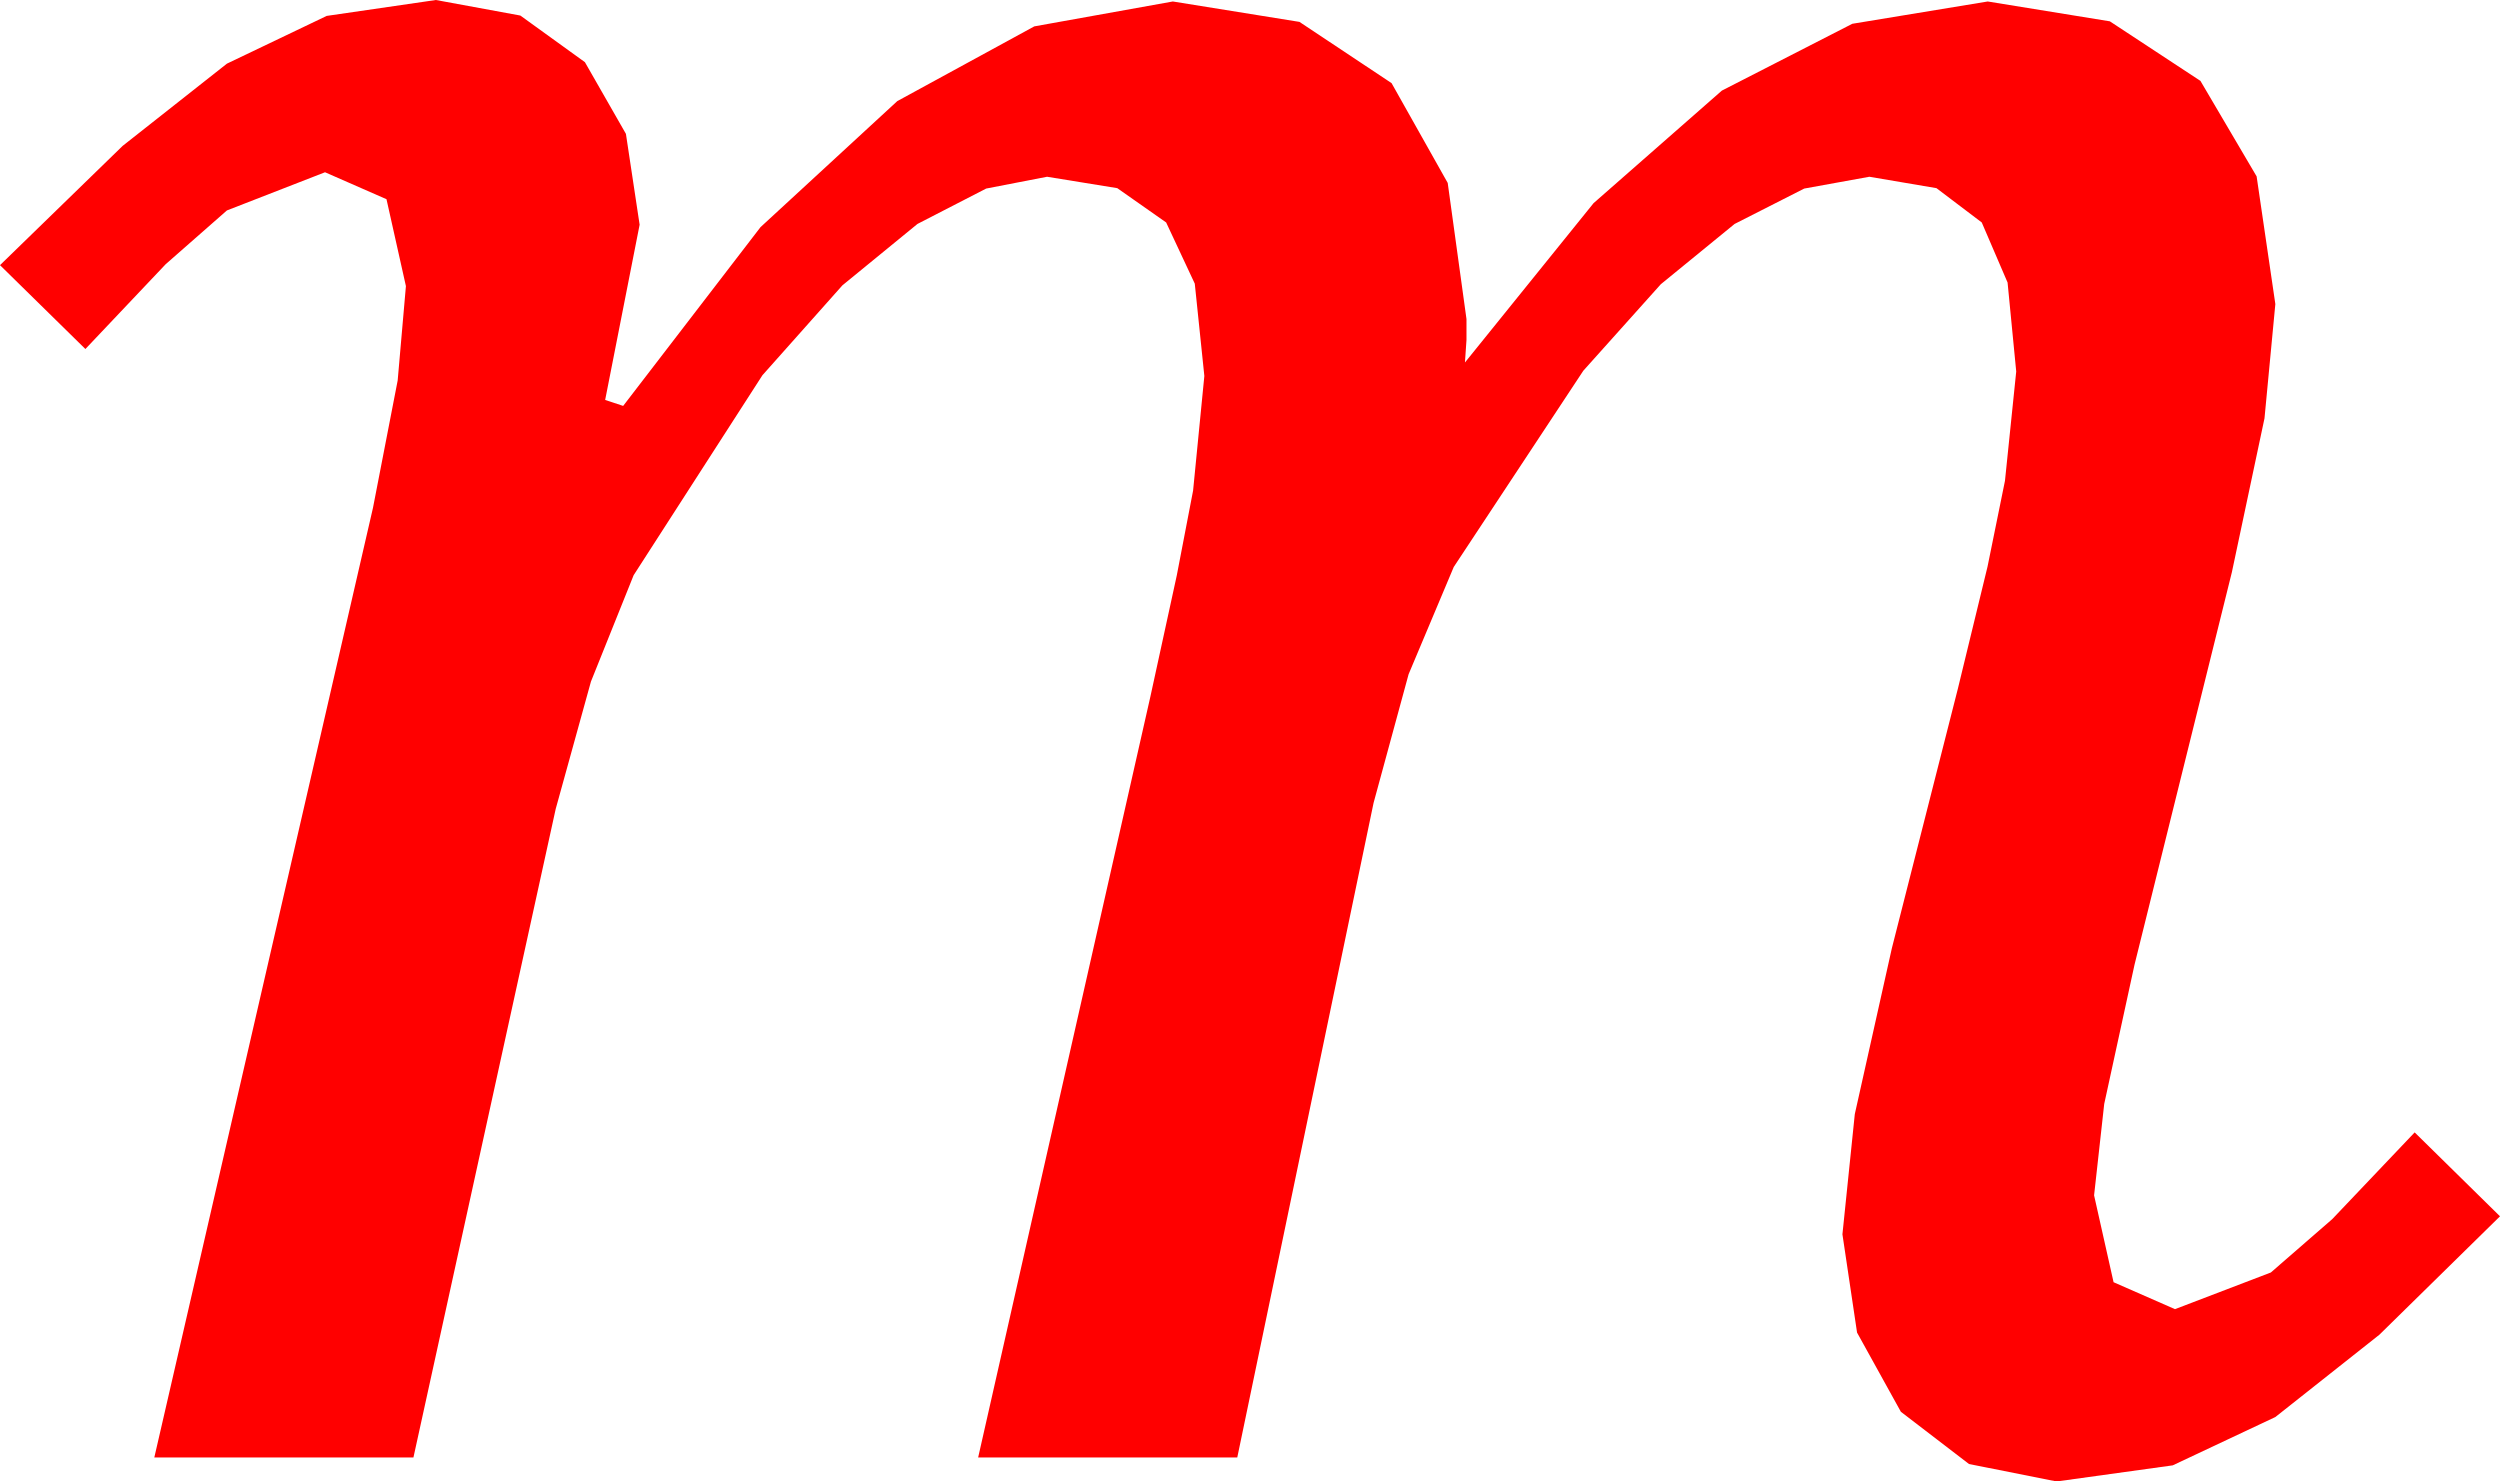 <?xml version="1.0" encoding="utf-8"?>
<!DOCTYPE svg PUBLIC "-//W3C//DTD SVG 1.1//EN" "http://www.w3.org/Graphics/SVG/1.1/DTD/svg11.dtd">
<svg width="48.896" height="28.975" xmlns="http://www.w3.org/2000/svg" xmlns:xlink="http://www.w3.org/1999/xlink" xmlns:xml="http://www.w3.org/XML/1998/namespace" version="1.1">
  <g>
    <g>
      <path style="fill:#FF0000;fill-opacity:1" d="M8.525,0L10.177,0.304 11.44,1.216 12.242,2.618 12.51,4.395 11.836,7.822 12.188,7.939 14.875,4.442 17.549,1.978 20.229,0.516 22.939,0.029 25.415,0.428 27.217,1.626 28.315,3.578 28.682,6.24 28.682,6.65 28.652,7.09 31.168,3.973 33.677,1.772 36.229,0.465 38.877,0.029 41.265,0.417 43.037,1.582 44.136,3.45 44.502,5.947 44.29,8.181 43.652,11.191 41.748,18.867 41.155,21.592 40.957,23.379 41.338,25.078 42.539,25.605 44.414,24.888 45.615,23.844 47.227,22.148 48.896,23.789 46.538,26.104 44.502,27.715 42.495,28.66 40.225,28.975 38.511,28.634 37.178,27.612 36.321,26.063 36.035,24.141 36.277,21.79 37.002,18.545 38.291,13.477 38.873,11.082 39.214,9.404 39.434,7.266 39.265,5.526 38.76,4.351 37.874,3.68 36.562,3.457 35.288,3.688 33.926,4.38 32.483,5.559 30.967,7.251 28.433,11.089 27.55,13.187 26.865,15.703 24.199,28.506 19.131,28.506 22.5,13.623 23.016,11.254 23.335,9.595 23.555,7.354 23.368,5.548 22.808,4.351 21.852,3.68 20.479,3.457 19.288,3.688 17.944,4.38 16.476,5.581 14.912,7.339 12.393,11.25 11.558,13.33 10.869,15.82 8.086,28.506 3.018,28.506 7.295,9.932 7.778,7.441 7.939,5.596 7.559,3.896 6.357,3.369 4.438,4.116 3.241,5.167 1.67,6.826 0,5.186 2.399,2.853 4.438,1.245 6.39,0.311 8.525,0z" />
    </g>
  </g>
</svg>